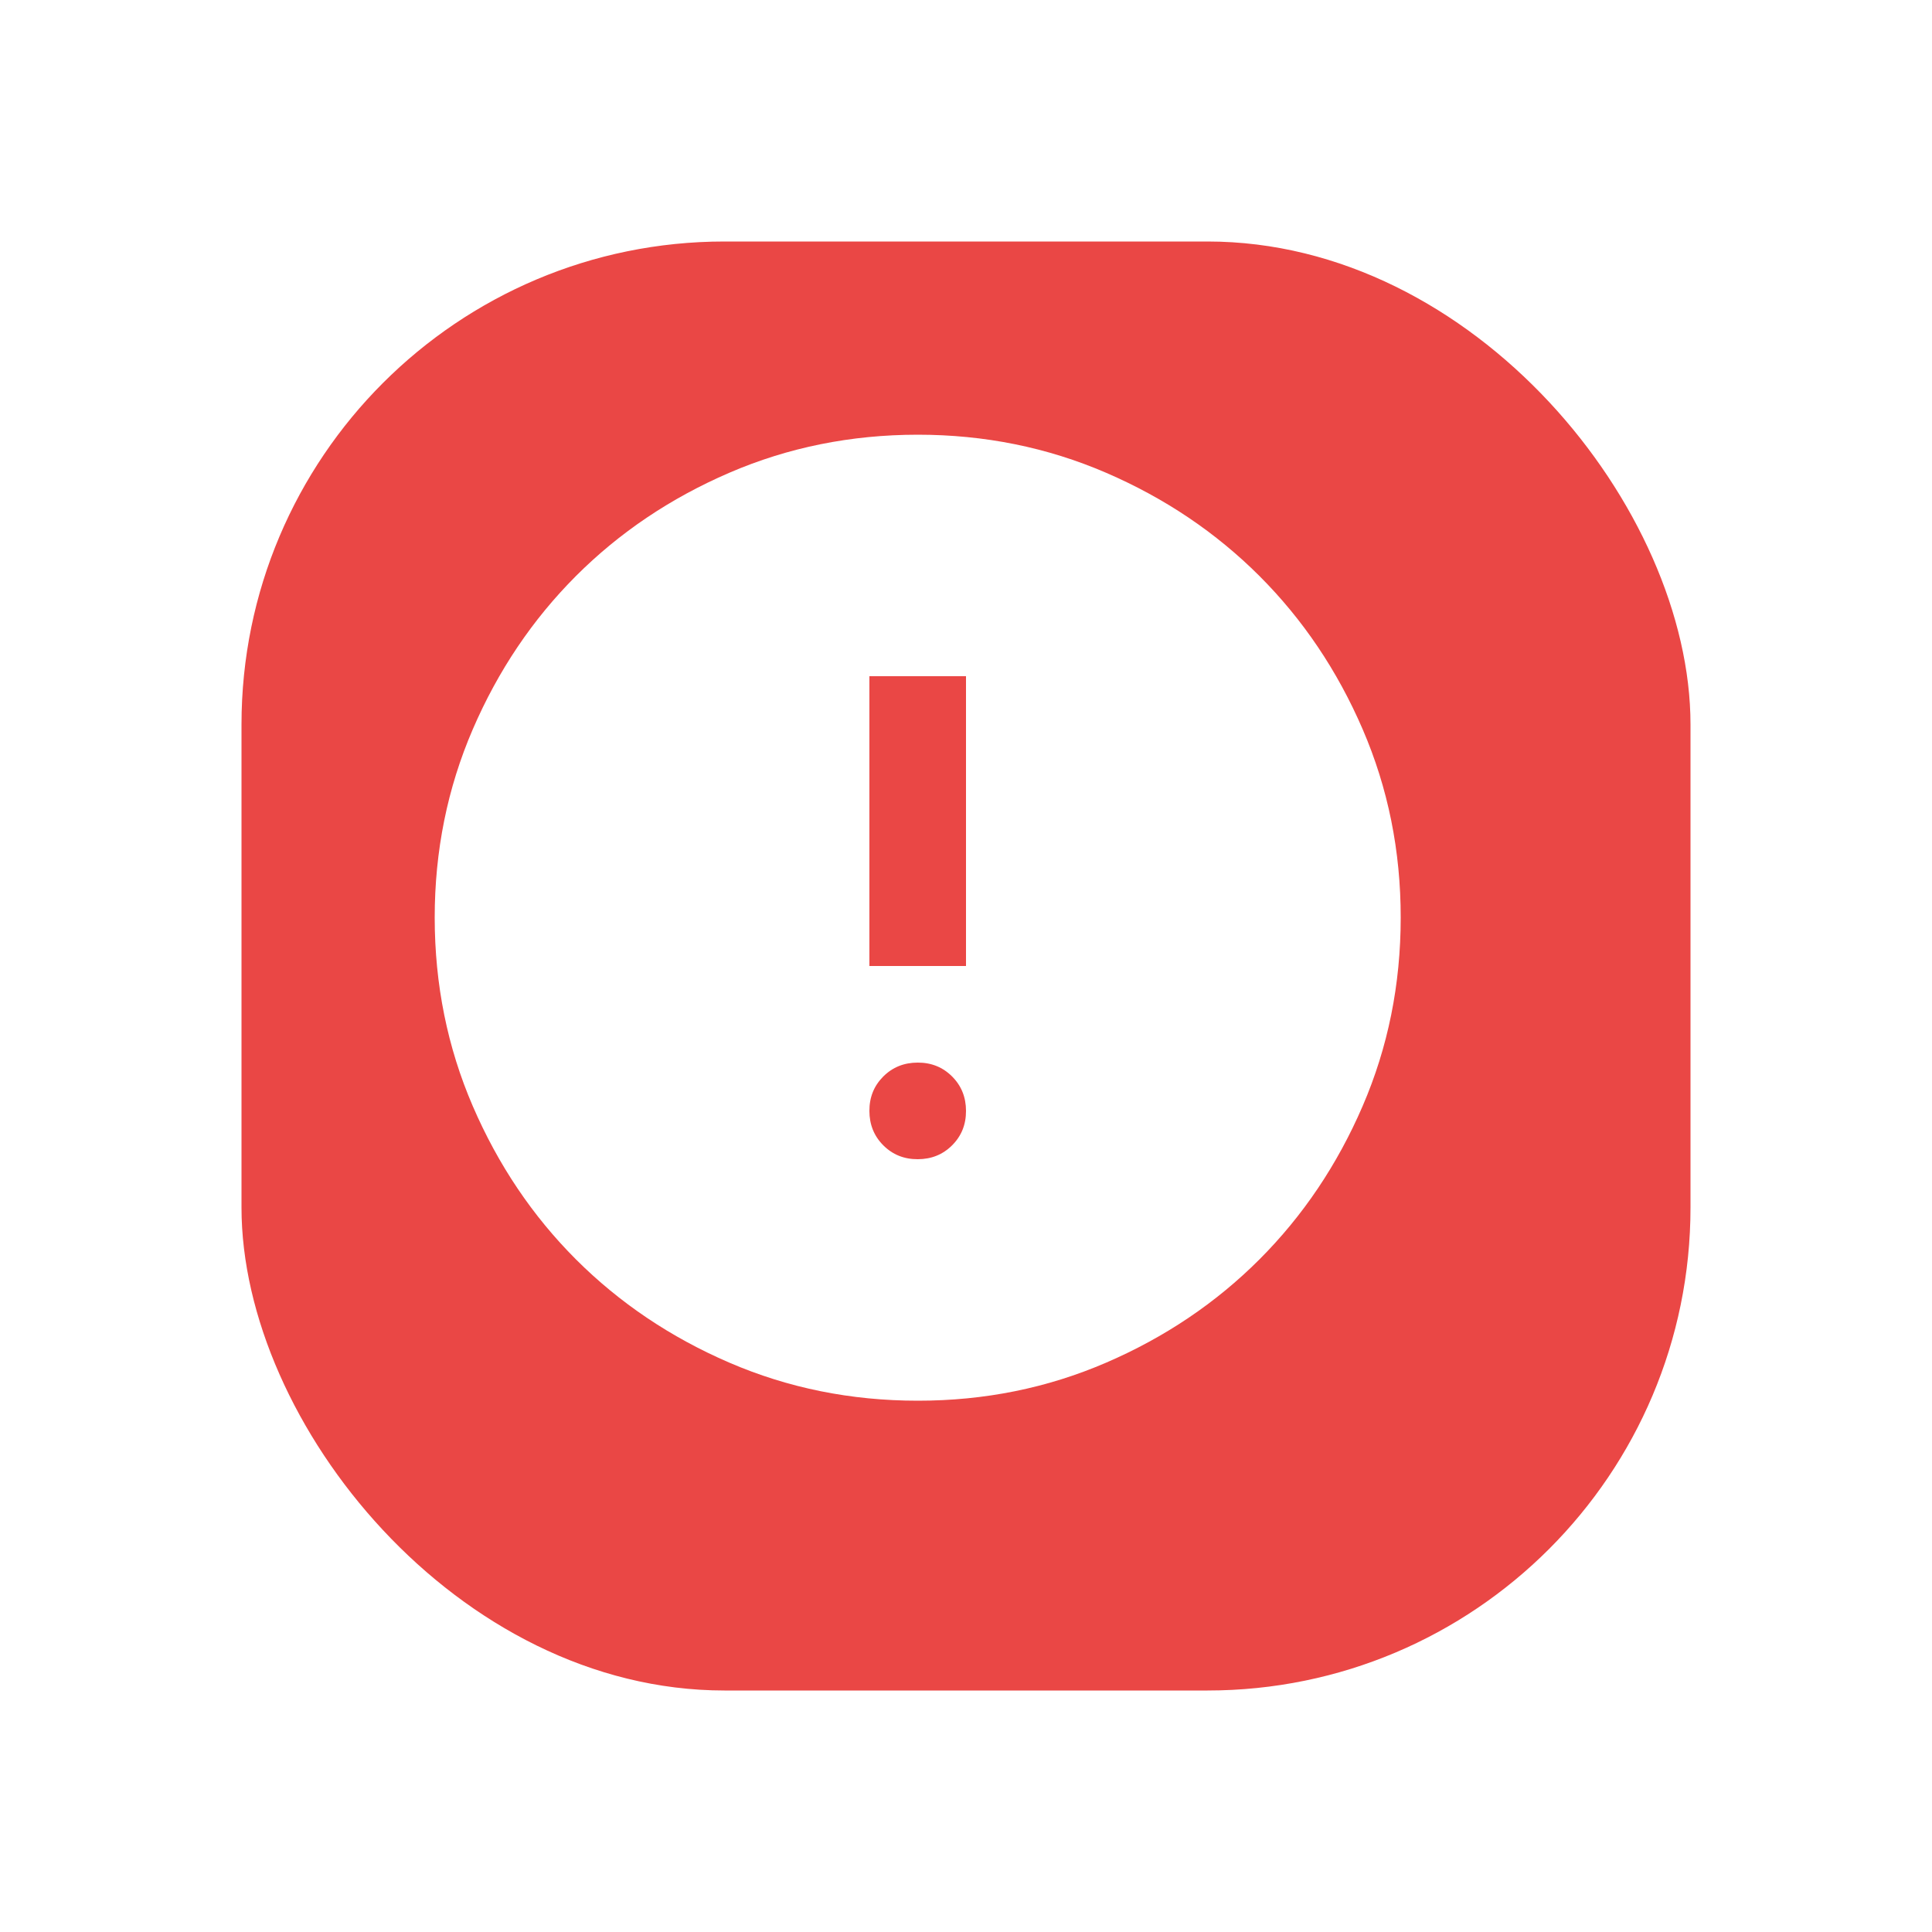 <svg xmlns="http://www.w3.org/2000/svg" width="40" height="40" viewBox="0 0 40 40" fill="none">
  <g filter="url(#filter0_d_4460_60866)">
    <rect x="4" y="4" width="30" height="30" rx="10" fill="#EA4745"/>
  </g>
  <rect x="15.072" y="12.673" width="9.164" height="13.091" fill="#EA4745"/>
  <path d="M19 24C19.283 24 19.521 23.904 19.713 23.712C19.905 23.52 20.001 23.283 20 23C20 22.717 19.904 22.479 19.712 22.287C19.52 22.095 19.283 21.999 19 22C18.717 22 18.479 22.096 18.287 22.288C18.095 22.48 17.999 22.717 18 23C18 23.283 18.096 23.521 18.288 23.713C18.48 23.905 18.717 24.001 19 24ZM18 20H20V14H18V20ZM19 29C17.617 29 16.317 28.737 15.1 28.212C13.883 27.687 12.825 26.974 11.925 26.075C11.025 25.175 10.313 24.117 9.788 22.9C9.263 21.683 9.001 20.383 9 19C9 17.617 9.263 16.317 9.788 15.1C10.313 13.883 11.026 12.825 11.925 11.925C12.825 11.025 13.883 10.313 15.1 9.788C16.317 9.263 17.617 9.001 19 9C20.383 9 21.683 9.263 22.9 9.788C24.117 10.313 25.175 11.026 26.075 11.925C26.975 12.825 27.688 13.883 28.213 15.1C28.738 16.317 29.001 17.617 29 19C29 20.383 28.737 21.683 28.212 22.9C27.687 24.117 26.974 25.175 26.075 26.075C25.175 26.975 24.117 27.688 22.9 28.213C21.683 28.738 20.383 29.001 19 29Z" fill="white"/>
  <defs>
    <filter id="filter0_d_4460_60866" x="0" y="0" width="40" height="40" filterUnits="userSpaceOnUse" color-interpolation-filters="sRGB">
      <feFlood flood-opacity="0" result="BackgroundImageFix"/>
      <feColorMatrix in="SourceAlpha" type="matrix" values="0 0 0 0 0 0 0 0 0 0 0 0 0 0 0 0 0 0 127 0" result="hardAlpha"/>
      <feOffset dx="1" dy="1"/>
      <feGaussianBlur stdDeviation="2.5"/>
      <feComposite in2="hardAlpha" operator="out"/>
      <feColorMatrix type="matrix" values="0 0 0 0 0.918 0 0 0 0 0.278 0 0 0 0 0.271 0 0 0 0.3 0"/>
      <feBlend mode="normal" in2="BackgroundImageFix" result="effect1_dropShadow_4460_60866"/>
      <feBlend mode="normal" in="SourceGraphic" in2="effect1_dropShadow_4460_60866" result="shape"/>
    </filter>
  </defs>
</svg>